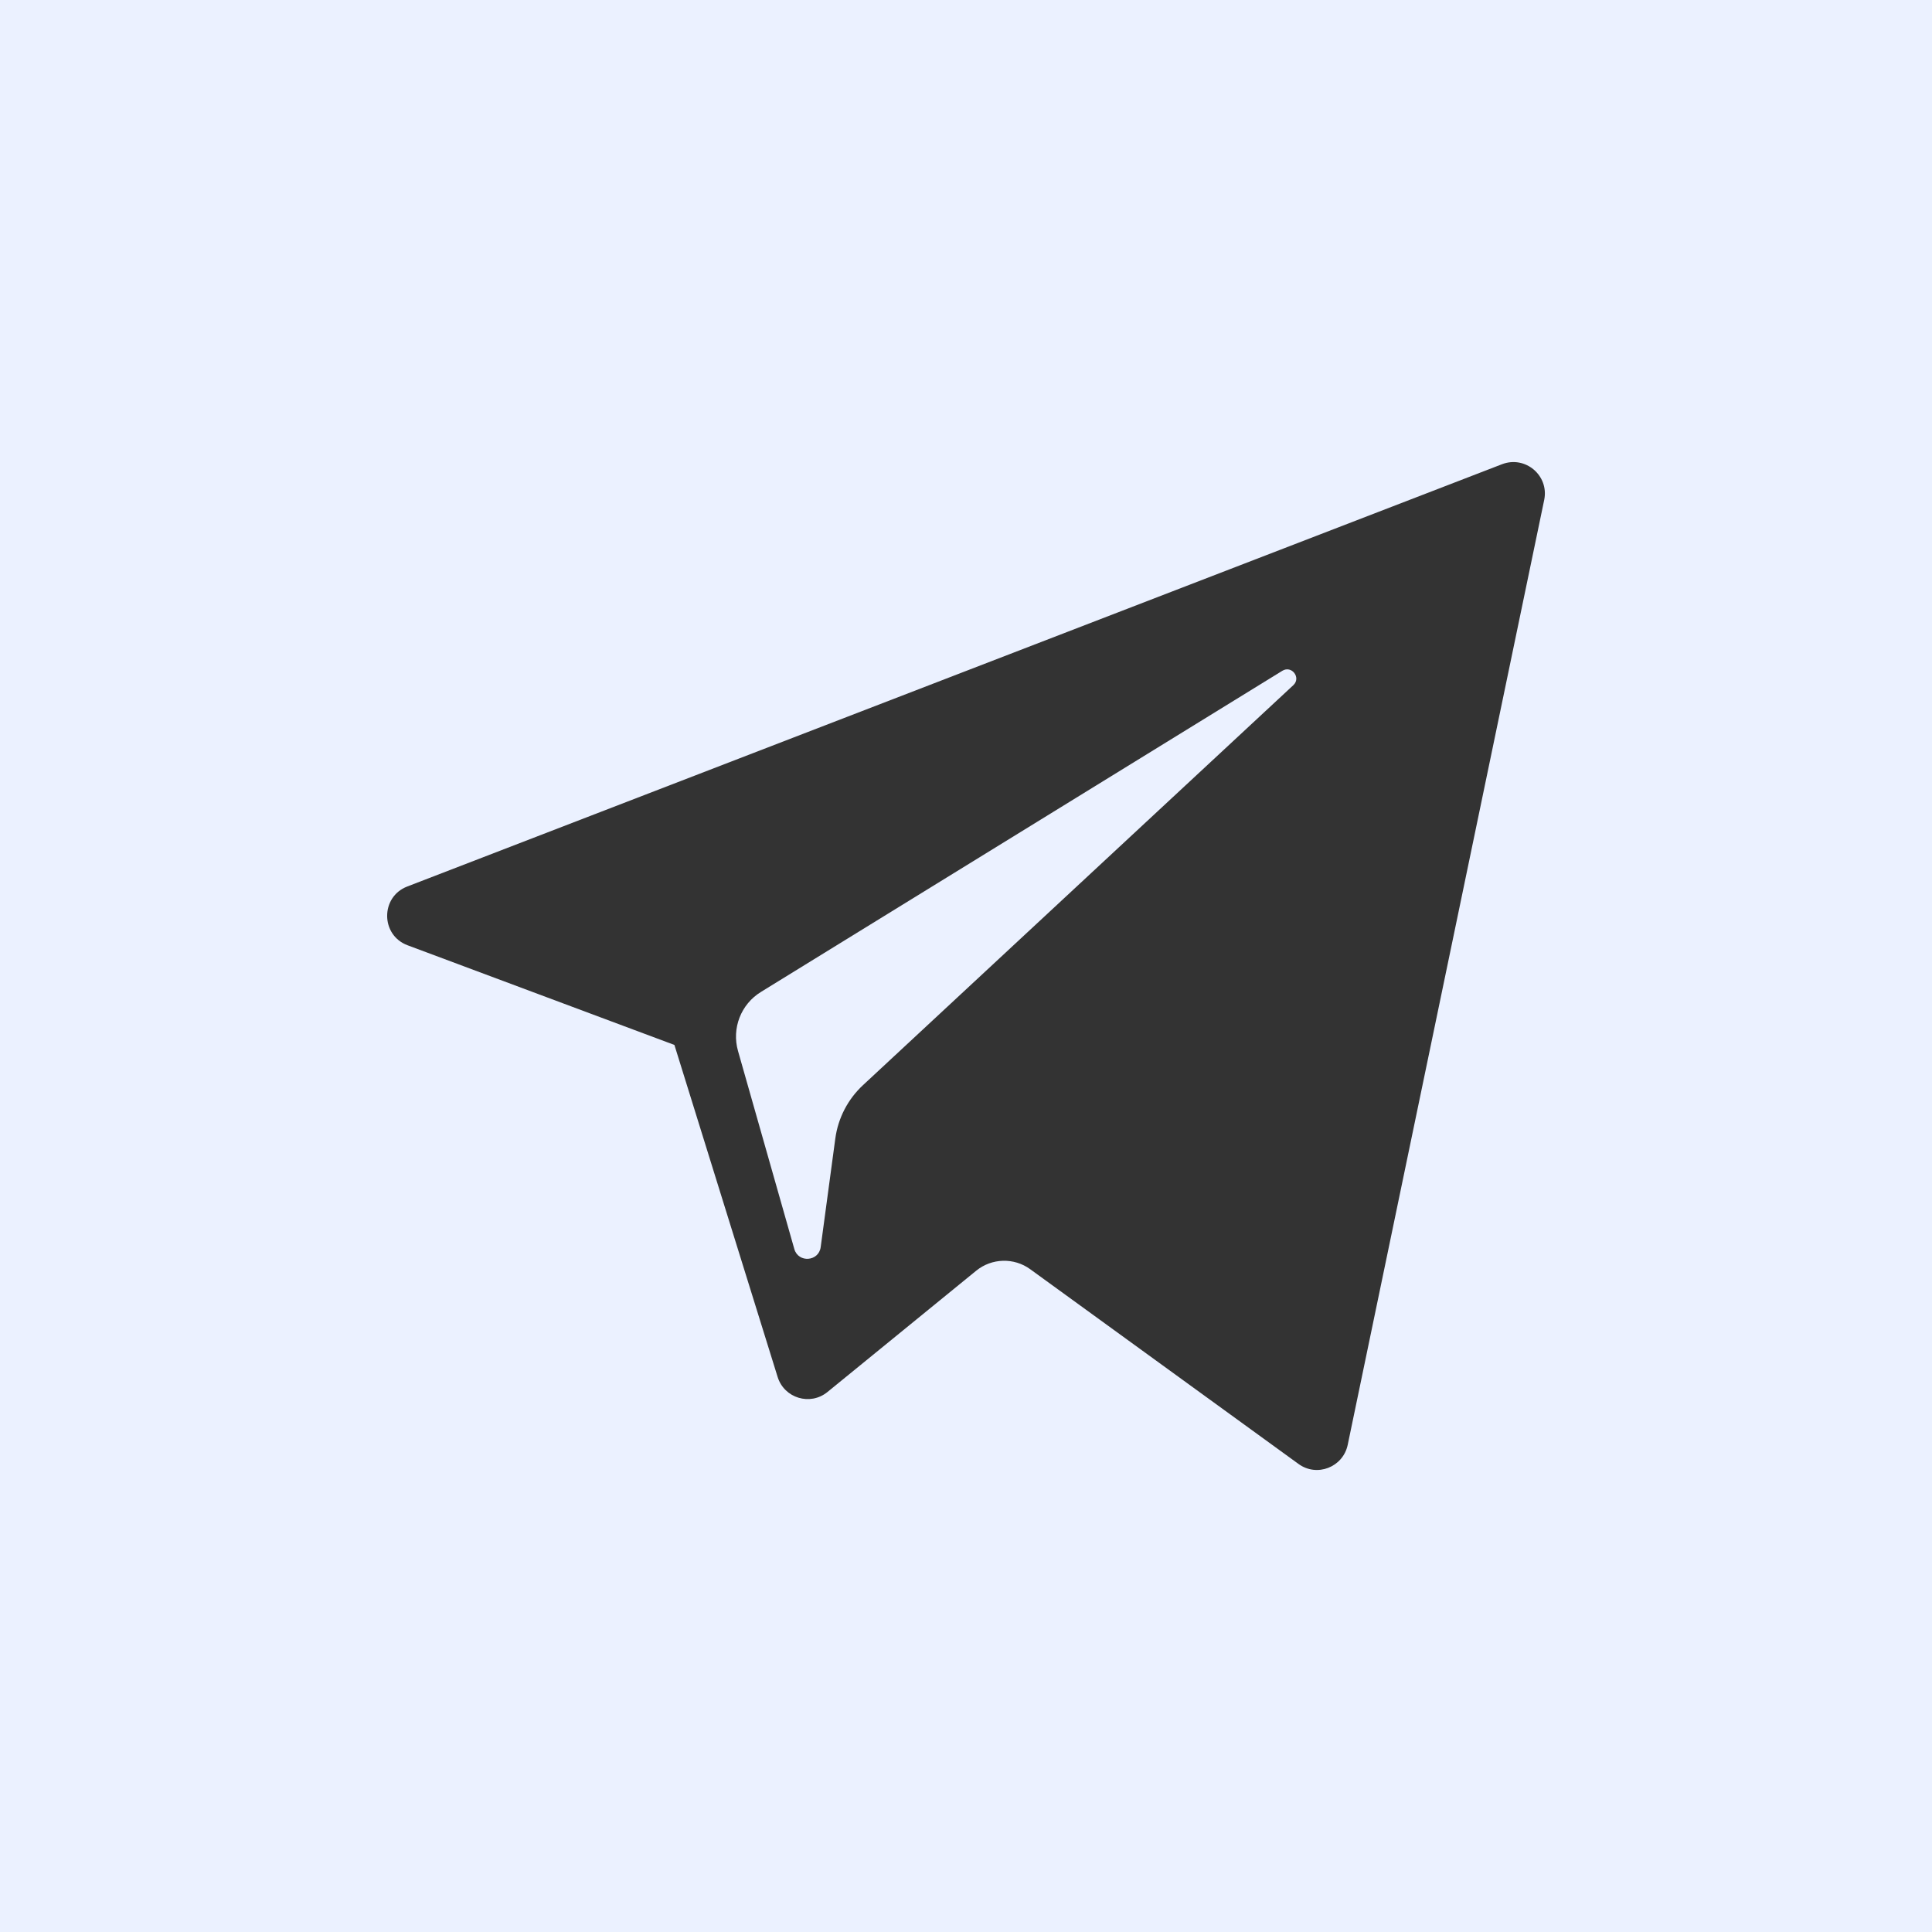 <svg width="14" height="14" viewBox="0 0 14 14" fill="none" xmlns="http://www.w3.org/2000/svg">
    <rect x="0" y="0" width="14" height="14" fill="#333333" stroke="none"/>
    <path d="M9.372 4.965L6.254 7.863C6.144 7.965 6.073 8.102 6.053 8.25L5.947 9.037C5.933 9.142 5.785 9.153 5.756 9.051L5.348 7.616C5.301 7.452 5.369 7.277 5.514 7.188L9.292 4.861C9.36 4.819 9.43 4.911 9.372 4.965ZM14 0V14H0V0H14ZM10.884 3.364L2.951 6.424C2.756 6.499 2.757 6.777 2.954 6.85L4.887 7.572L5.635 9.978C5.683 10.132 5.871 10.189 5.996 10.087L7.074 9.208C7.187 9.116 7.348 9.112 7.465 9.197L9.409 10.608C9.543 10.706 9.732 10.632 9.766 10.47L11.19 3.622C11.226 3.446 11.053 3.299 10.884 3.364Z" fill="#EBF1FF"/>
</svg>